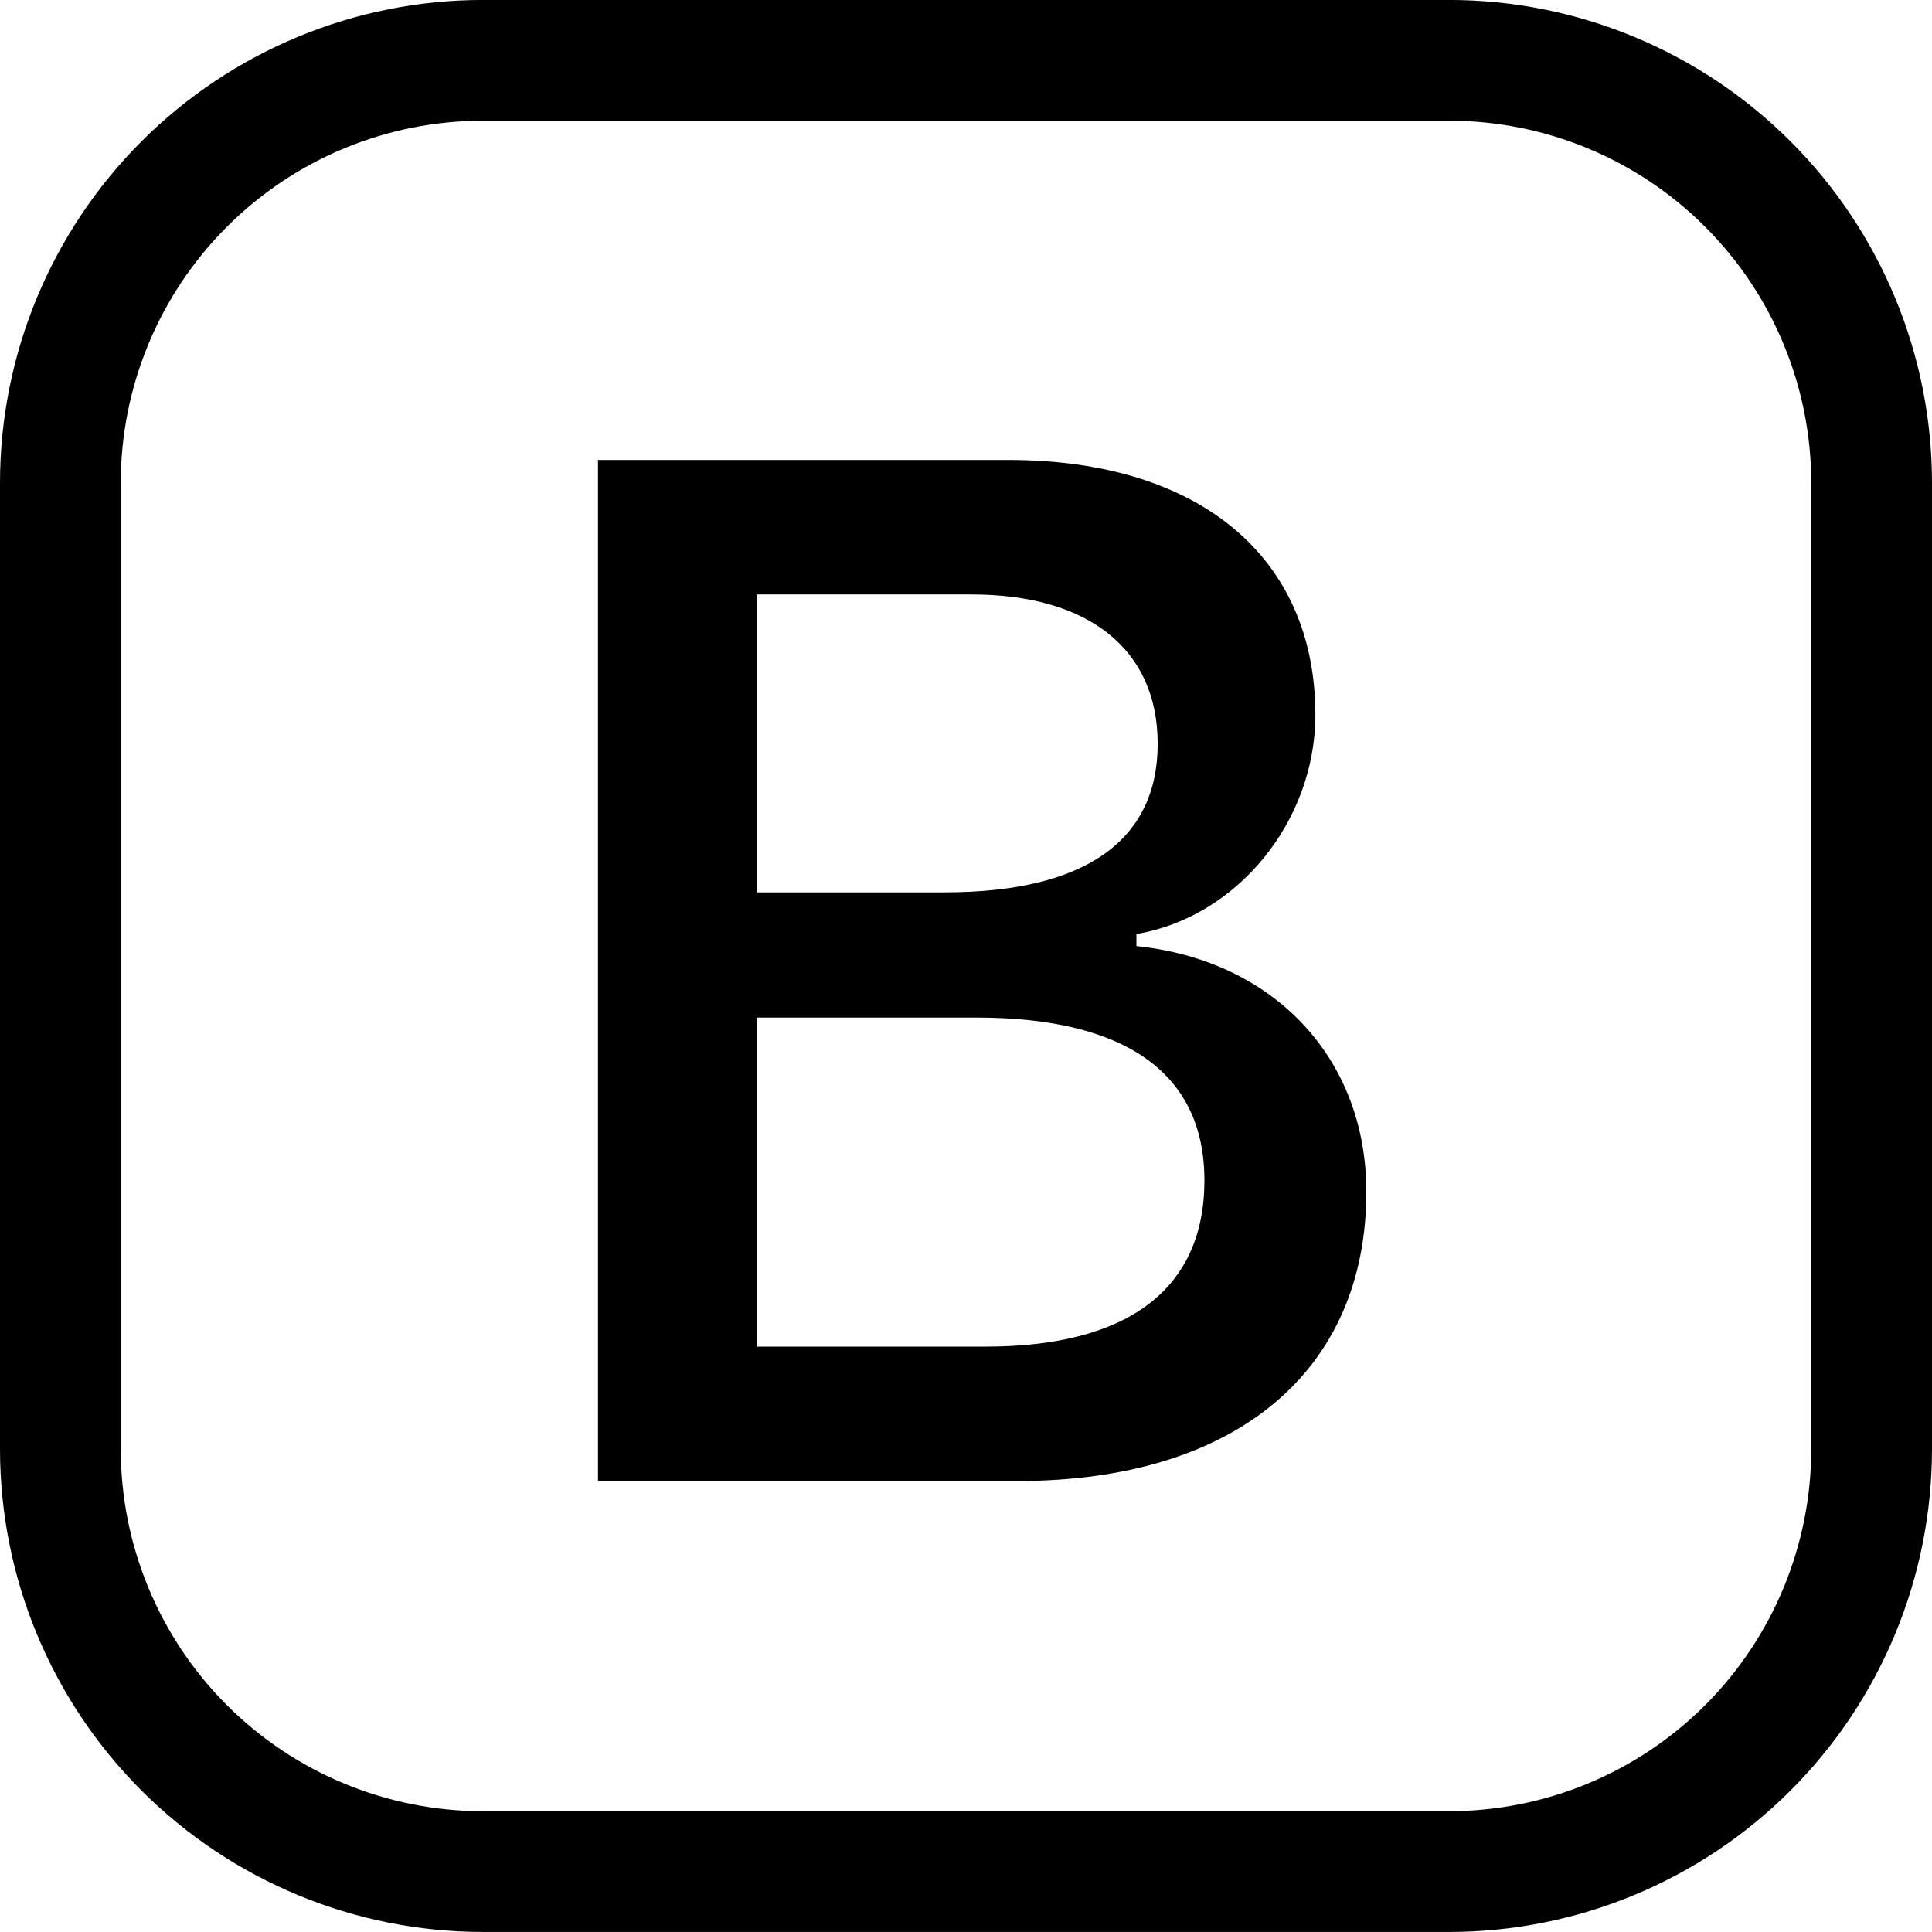 <svg width="42" height="42" viewBox="0 0 42 42" fill="none" xmlns="http://www.w3.org/2000/svg">
<g clip-path="url(#clip0_112_59)">
<path d="M13 32.196H22.122C26.857 32.196 29.703 29.812 29.703 25.907C29.703 23.014 27.705 20.877 24.705 20.567V20.305C26.889 19.937 28.595 17.863 28.595 15.538C28.595 12.125 26.088 9.999 21.922 9.999H13V32.196ZM16.447 19.399V12.923H21.119C23.673 12.923 25.167 14.123 25.167 16.17C25.167 18.276 23.581 19.399 20.536 19.399H16.447ZM16.447 29.274V22.121H21.229C24.474 22.121 26.183 23.337 26.183 25.66C26.183 28.012 24.537 29.274 21.429 29.274H16.447Z" fill="black"/>
<path d="M0 10.499C0 7.714 1.106 5.044 3.075 3.074C5.045 1.105 7.715 -0.001 10.5 -0.001L31.5 -0.001C34.285 -0.001 36.956 1.105 38.925 3.074C40.894 5.044 42 7.714 42 10.499V31.499C42 34.284 40.894 36.955 38.925 38.924C36.956 40.893 34.285 41.999 31.5 41.999H10.5C7.715 41.999 5.045 40.893 3.075 38.924C1.106 36.955 0 34.284 0 31.499V10.499ZM10.5 2.624C8.411 2.624 6.408 3.454 4.932 4.931C3.455 6.407 2.625 8.41 2.625 10.499V31.499C2.625 33.588 3.455 35.591 4.932 37.068C6.408 38.544 8.411 39.374 10.5 39.374H31.5C33.589 39.374 35.592 38.544 37.069 37.068C38.545 35.591 39.375 33.588 39.375 31.499V10.499C39.375 8.41 38.545 6.407 37.069 4.931C35.592 3.454 33.589 2.624 31.5 2.624H10.5Z" fill="black"/>
</g>
<defs>
<clipPath id="clip0_112_59">
<rect width="42" height="42" fill="white" transform="translate(0 -0.001)"/>
</clipPath>
</defs>
</svg>
